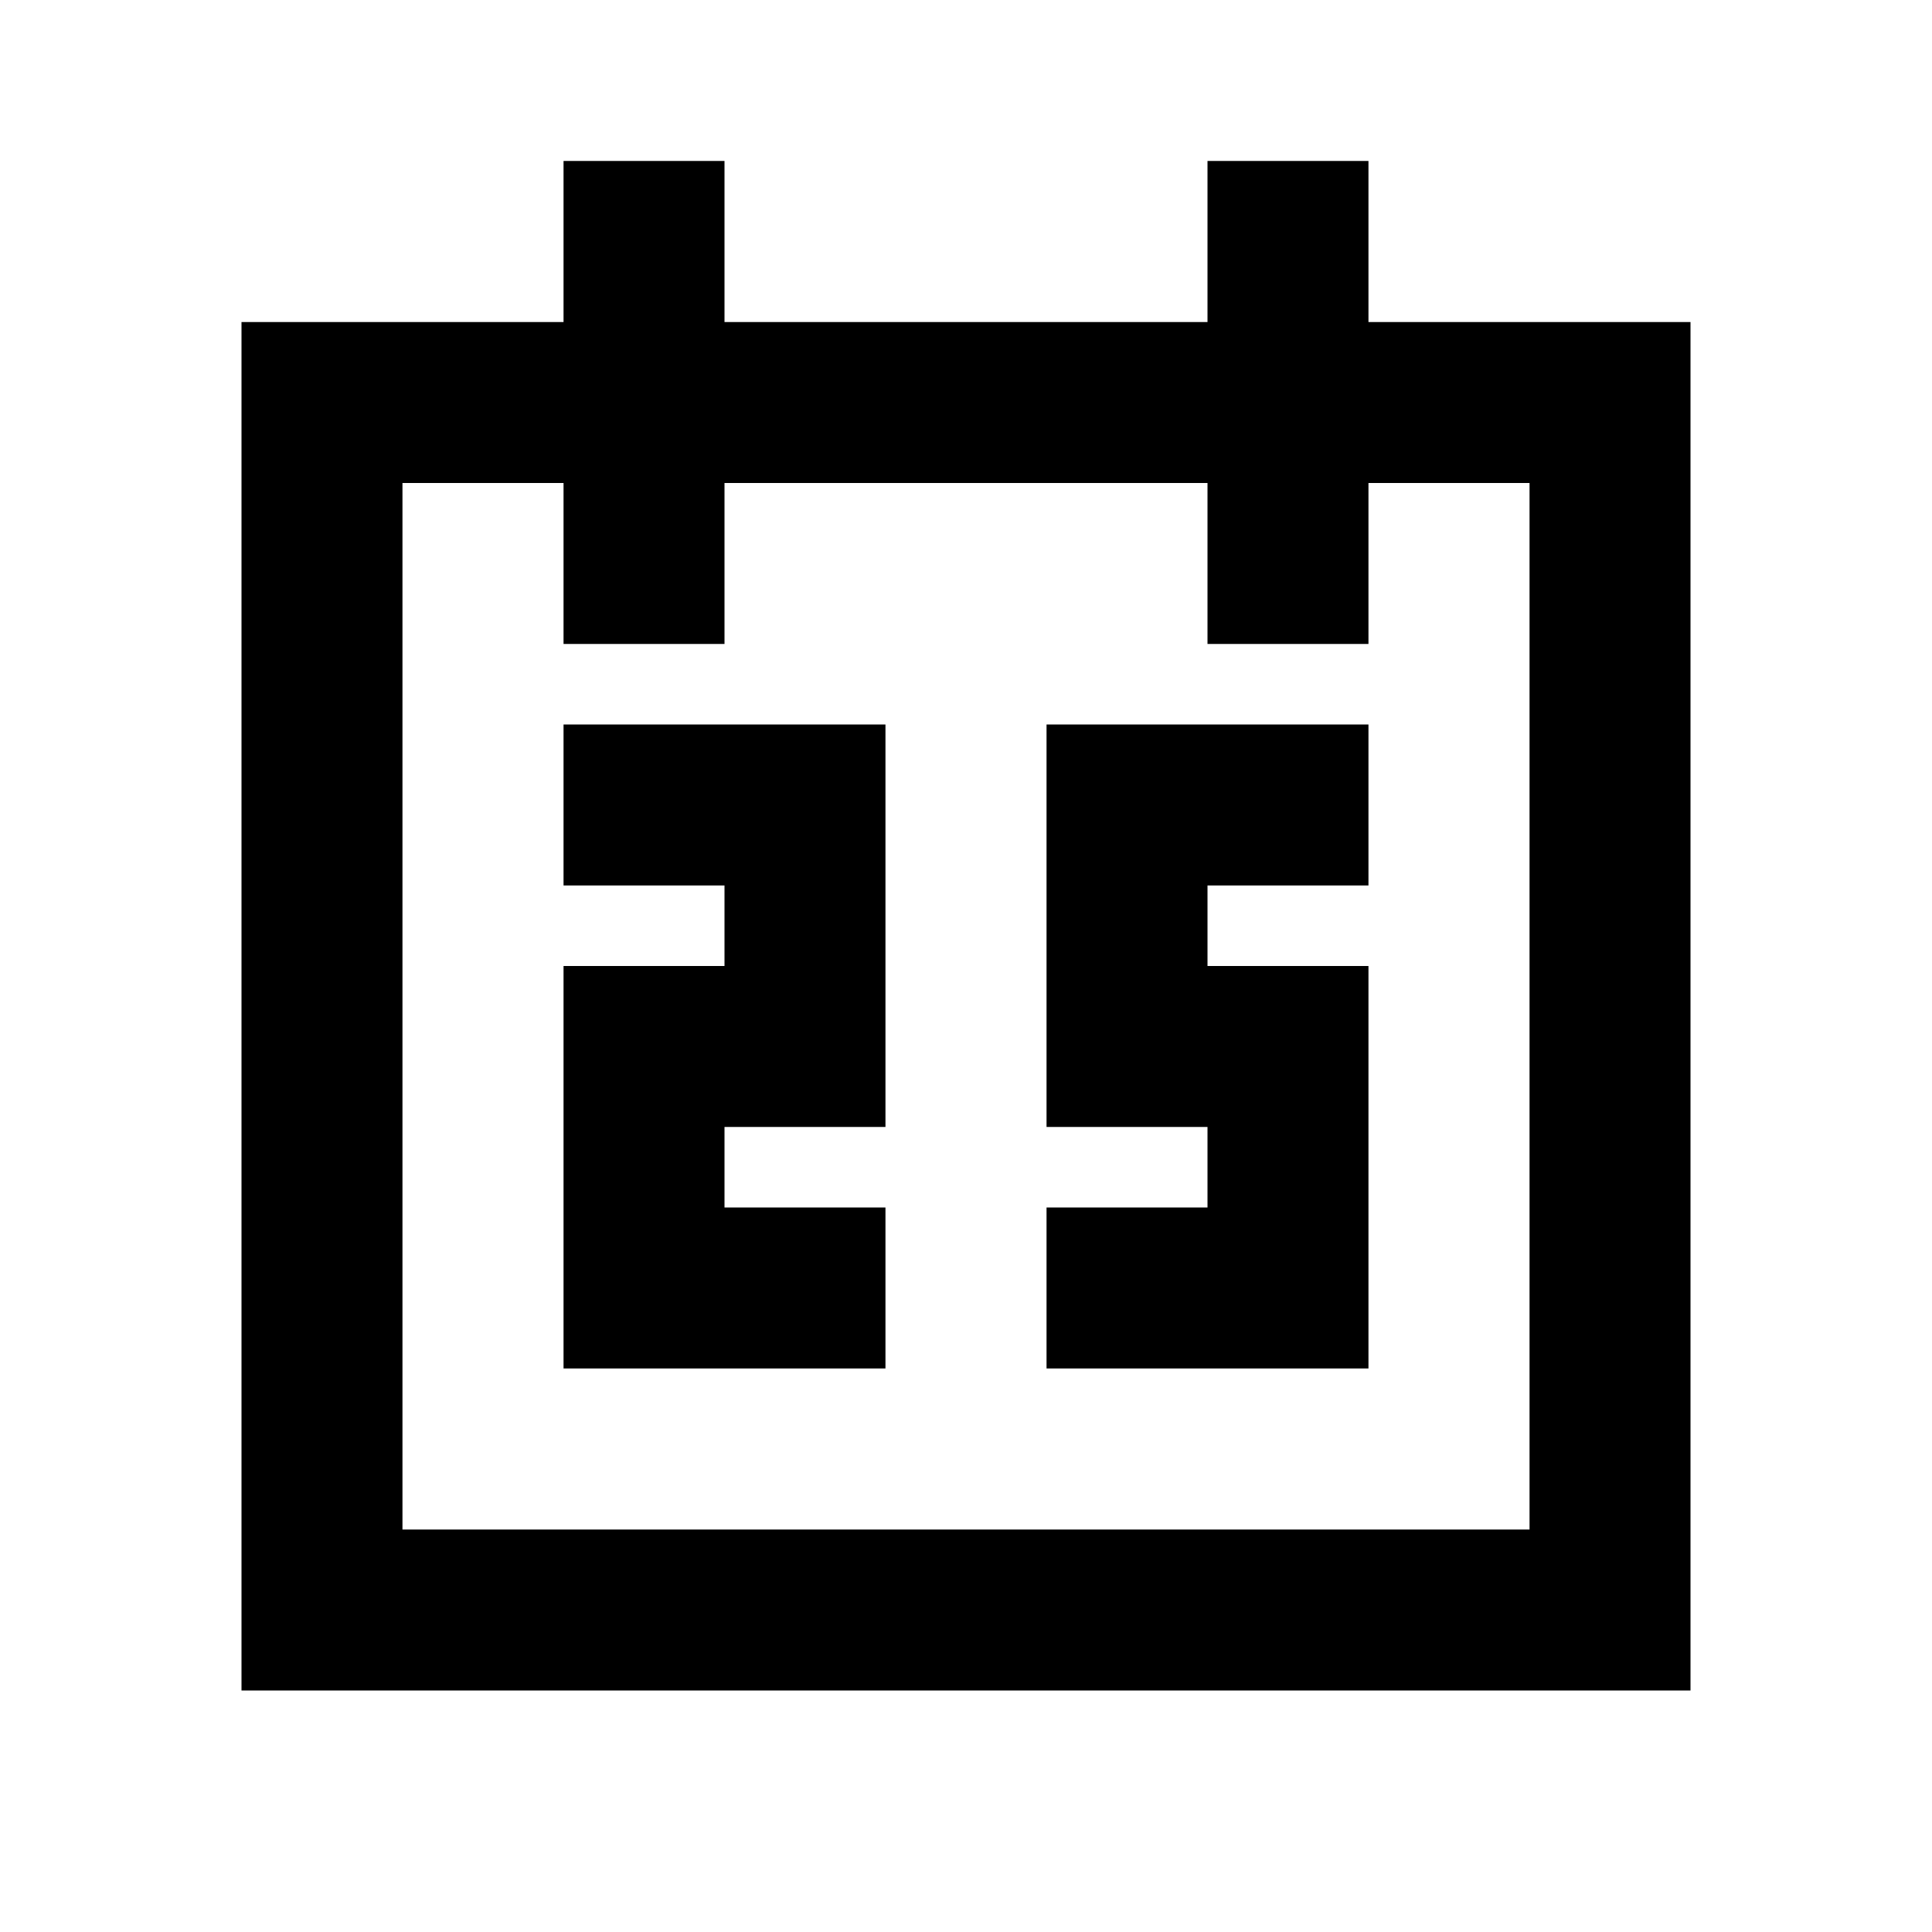<svg width="16" height="16" viewBox="0 0 16 16" fill="none" xmlns="http://www.w3.org/2000/svg">
<path d="M11.333 2.667V1.333H10V2.667H6V1.333H4.667V2.667H2V14H14V2.667H11.333ZM12.667 12.667H3.333V4H4.667V5.333H6V4H10V5.333H11.333V4H12.667V12.667Z" fill="currentColor"/>
<path d="M4.667 7.333H6V8H4.667V11.333H7.333V10H6V9.333H7.333V6H4.667V7.333Z" fill="currentColor"/>
<path d="M8.667 9.333H10V10H8.667V11.333H11.333V8H10V7.333H11.333V6H8.667V9.333Z" fill="currentColor"/>
</svg>
